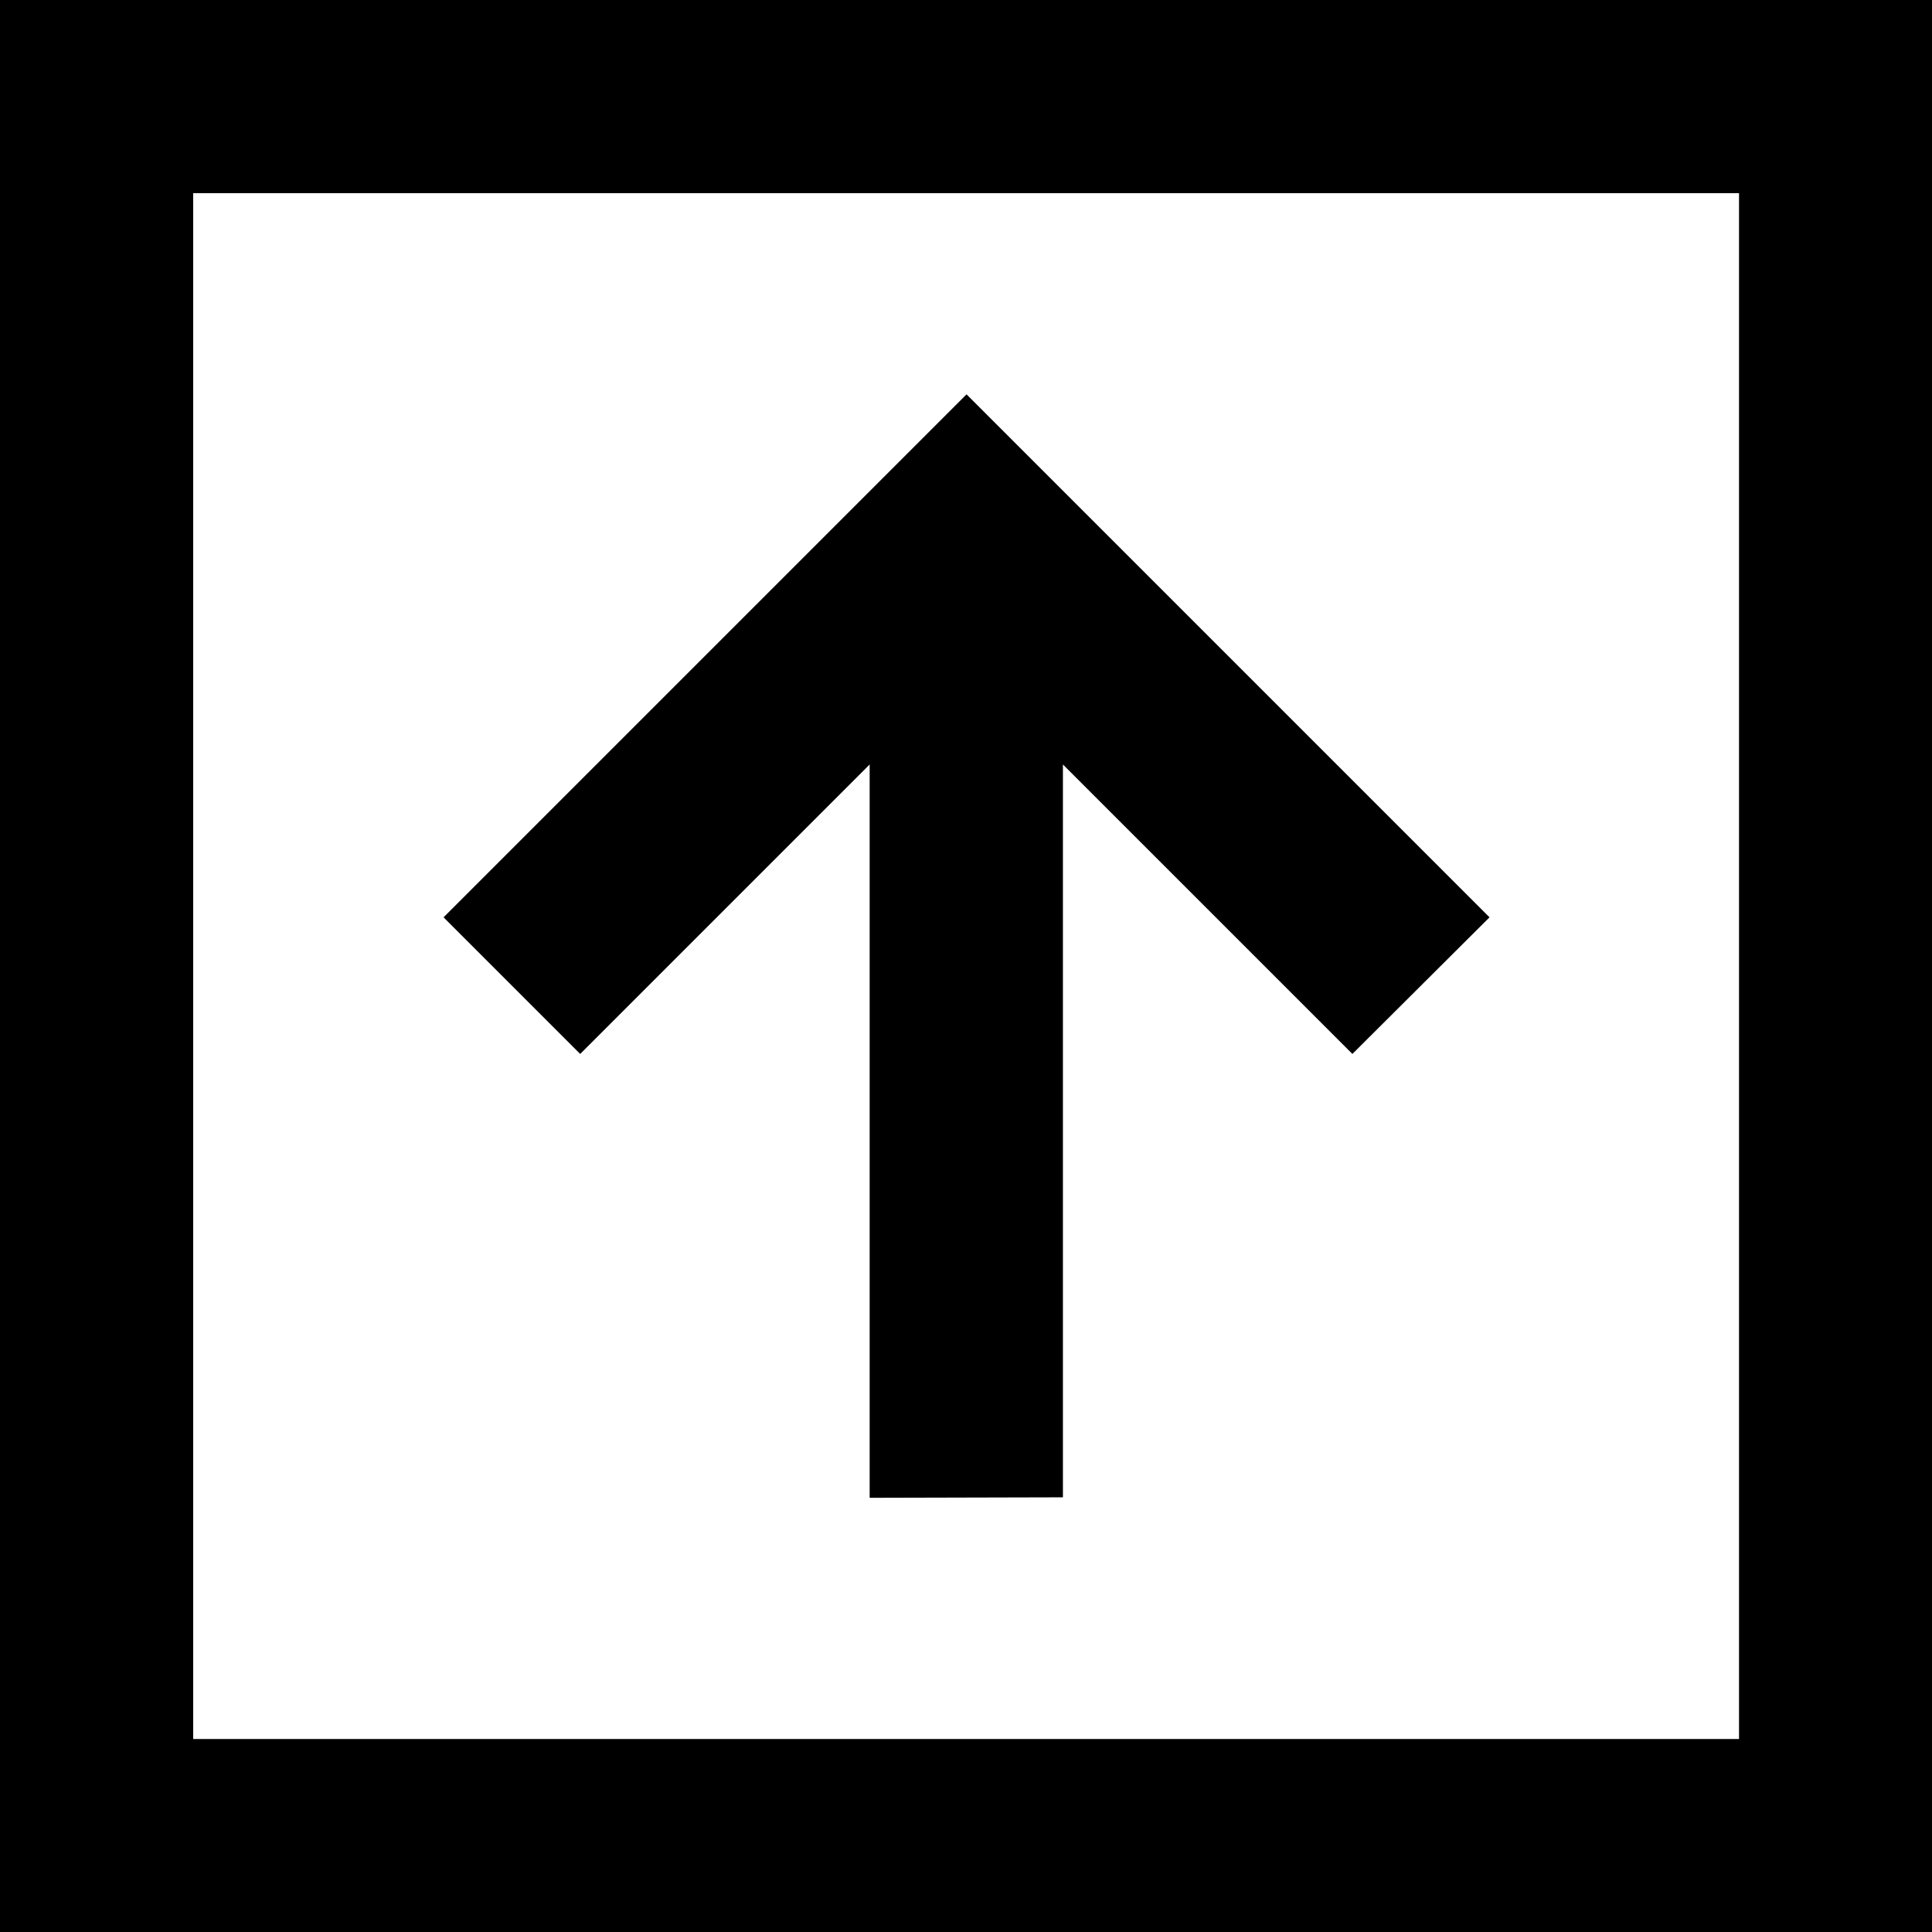 <svg 
  xmlns="http://www.w3.org/2000/svg" 
  width="20.023" 
  height="20.023" 
  viewBox="0 0 20.023 20.023">
  <path 
    id="Icon_tdesign-arrow-down-rectangle" 
    data-name="Icon tdesign-arrow-down-rectangle" 
    d="M3,3H23.023V23.023H3ZM5,5V21.021H21.021V5Zm9.01,2.5V15.1l3-3,1.416,1.416-5.42,5.42-5.42-5.42L9.007,12.1l3,3V7.505Z" 
    transform="translate(23.023 23.023) rotate(180)" 
    fill="currentColor"
  />
</svg>
